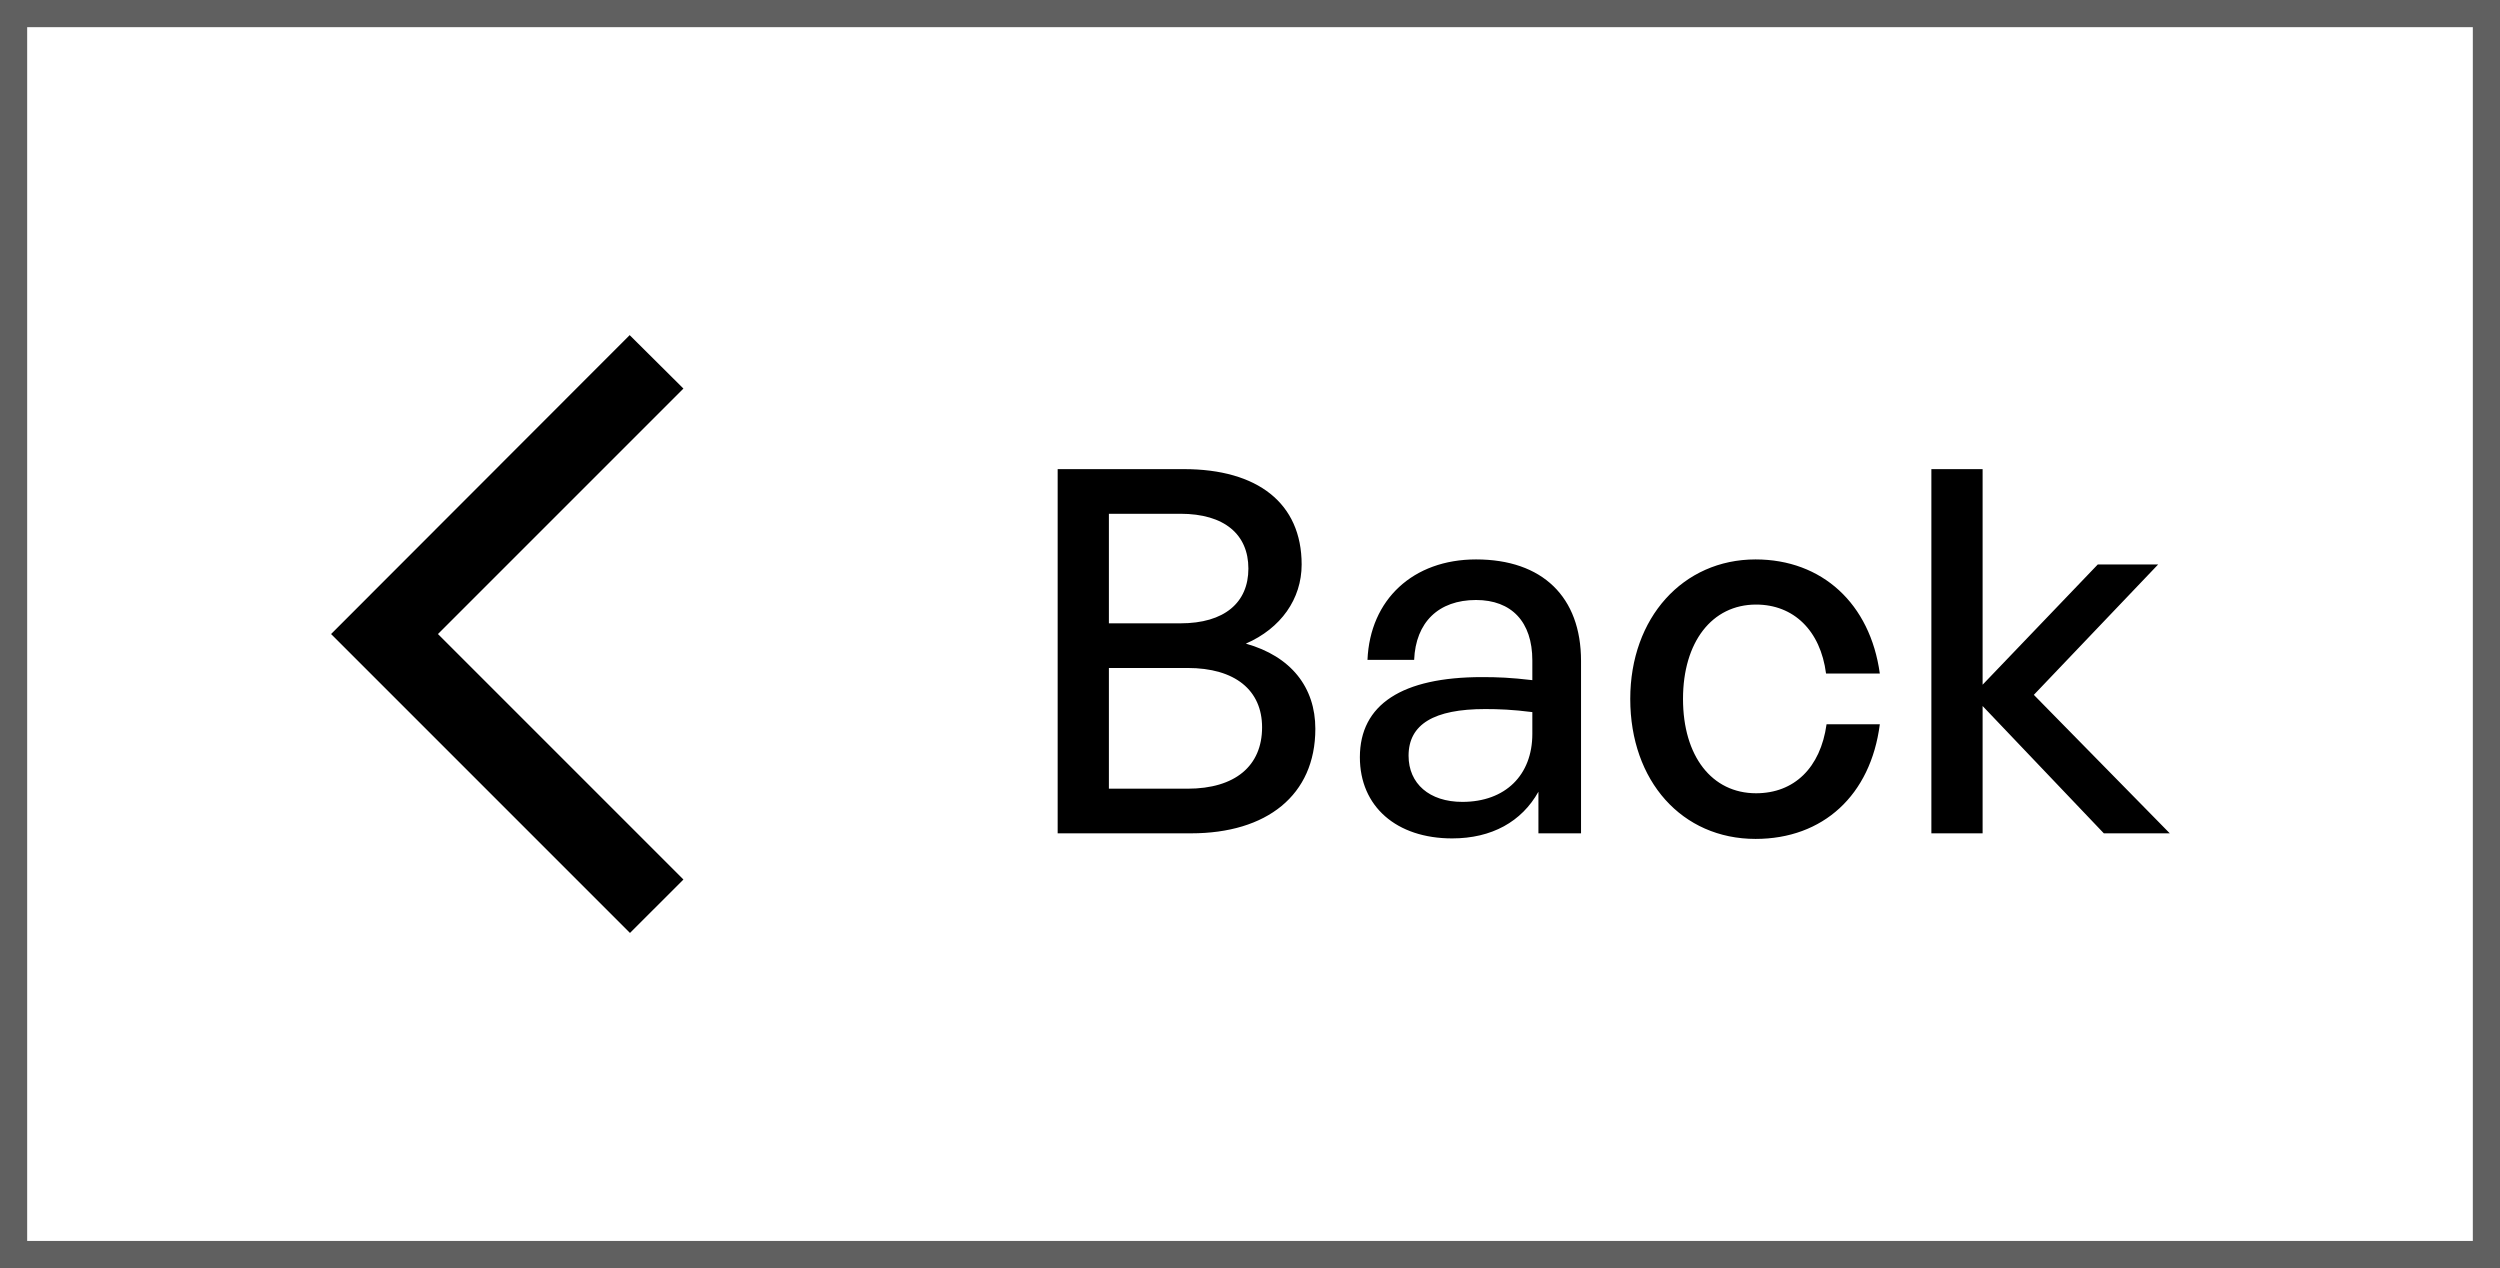 <svg width="138" height="70" viewBox="0 0 138 70" fill="none" xmlns="http://www.w3.org/2000/svg">
<rect x="0.75" y="0.75" width="136.5" height="68.5" stroke="#606060" stroke-width="1.5"/>
<path d="M37.725 21.449L34.758 18.499L18.275 34.999L34.775 51.499L37.725 48.549L24.175 34.999L37.725 21.449Z" fill="black"/>
<path d="M72.607 40.232C72.607 43.9 69.919 46 65.747 46H58.383V25.896H65.355C69.415 25.896 71.851 27.772 71.851 31.16C71.851 33.064 70.703 34.688 68.771 35.528C71.263 36.228 72.607 37.936 72.607 40.232ZM65.159 28.36H61.211V34.408H65.159C67.595 34.408 68.911 33.26 68.911 31.384C68.911 29.508 67.595 28.36 65.159 28.36ZM65.551 36.872H61.211V43.536H65.551C68.183 43.536 69.667 42.276 69.667 40.148C69.667 38.104 68.183 36.872 65.551 36.872ZM84.921 46V43.704C83.997 45.356 82.345 46.28 80.161 46.28C77.081 46.28 75.065 44.516 75.065 41.8C75.065 38.888 77.389 37.376 81.813 37.376C82.681 37.376 83.381 37.404 84.585 37.544V36.452C84.585 34.324 83.437 33.12 81.477 33.12C79.405 33.12 78.145 34.352 78.061 36.424H75.485C75.625 33.092 78.005 30.88 81.477 30.88C85.145 30.88 87.273 32.952 87.273 36.48V46H84.921ZM77.753 41.716C77.753 43.256 78.901 44.264 80.721 44.264C83.101 44.264 84.585 42.78 84.585 40.512V39.308C83.493 39.168 82.709 39.14 81.981 39.14C79.153 39.14 77.753 39.98 77.753 41.716ZM96.906 46.308C92.846 46.308 89.99 43.116 89.99 38.58C89.99 34.1 92.902 30.88 96.906 30.88C100.574 30.88 103.234 33.316 103.766 37.18H100.798C100.49 34.8 99.006 33.372 96.934 33.372C94.498 33.372 92.902 35.444 92.902 38.58C92.902 41.744 94.498 43.788 96.934 43.788C99.034 43.788 100.49 42.388 100.826 39.98H103.766C103.262 43.9 100.63 46.308 96.906 46.308ZM109.44 46H106.612V25.896H109.44V37.796L115.796 31.16H119.128L112.268 38.356L119.772 46H116.132L109.44 38.972V46Z" fill="black"/>
</svg>
